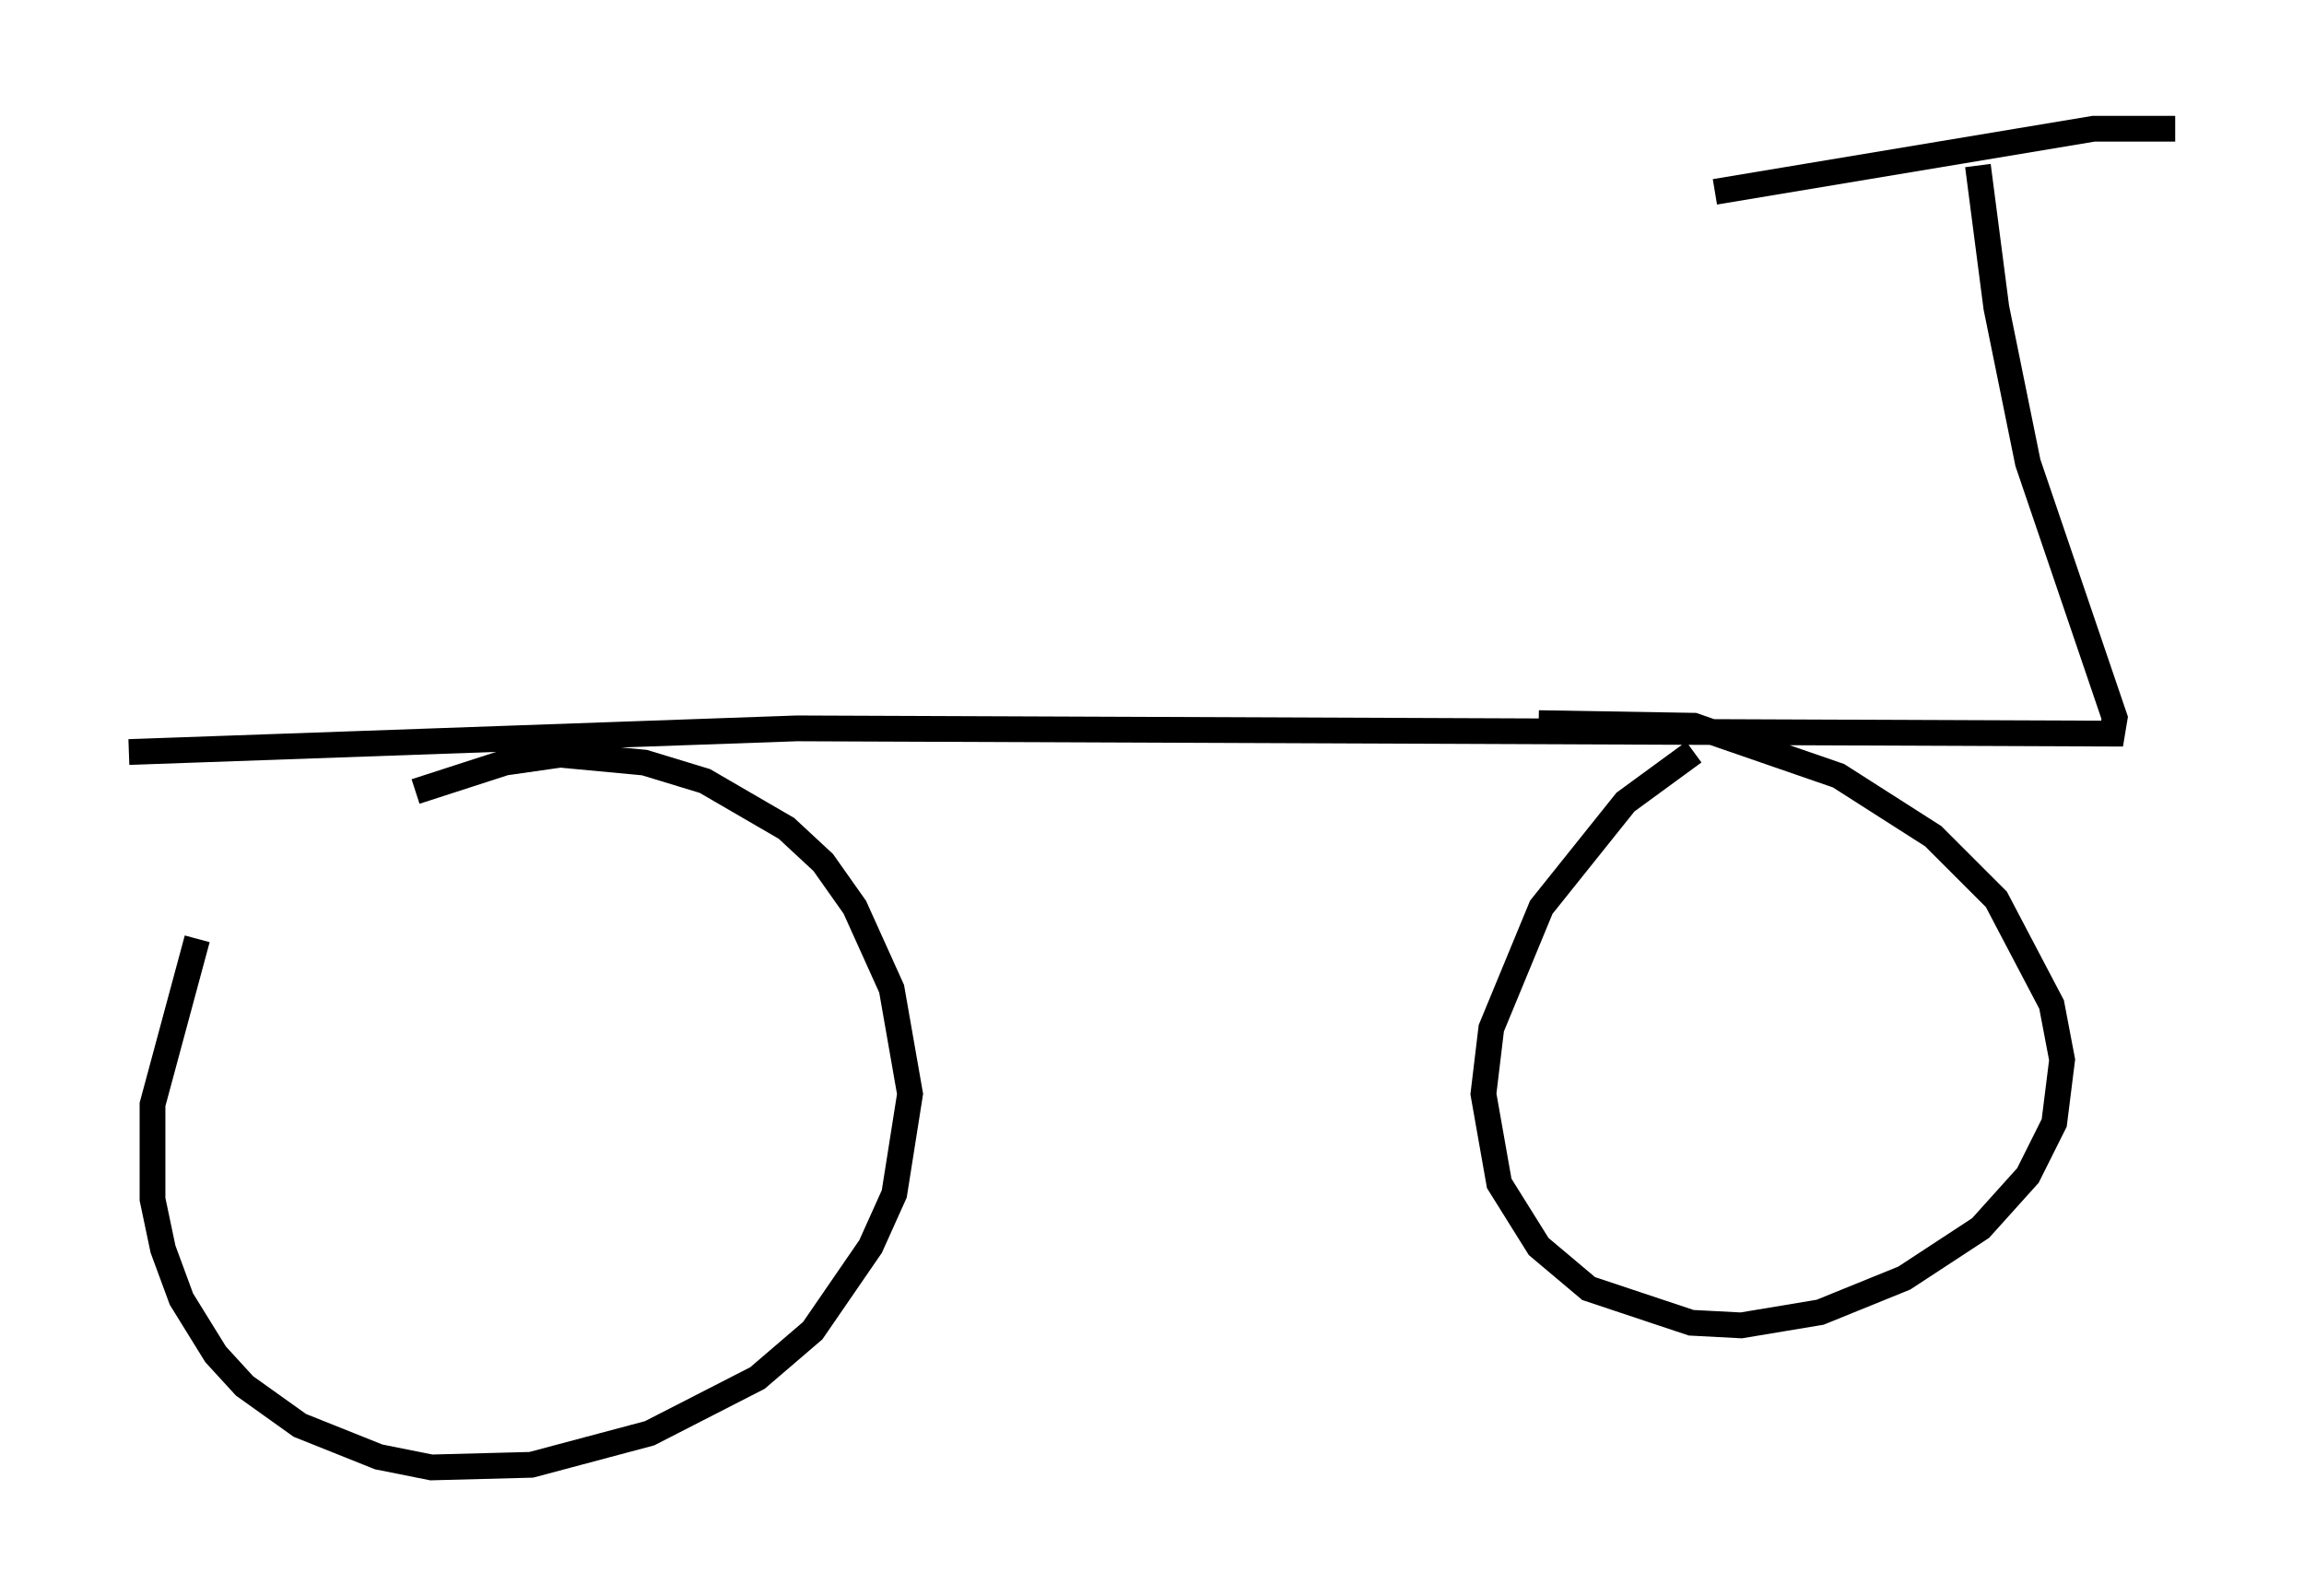 <?xml version="1.0" encoding="utf-8" ?>
<svg baseProfile="full" height="61.961" version="1.1" width="89.422" xmlns="http://www.w3.org/2000/svg" xmlns:ev="http://www.w3.org/2001/xml-events" xmlns:xlink="http://www.w3.org/1999/xlink"><defs /><rect fill="white" height="61.961" width="89.422" x="0" y="0" /><path d="M9.492, 33.175 m-1.838, 3.267 l-1.735, 6.431 0.0, 3.675 l0.408, 1.94 0.715, 1.94 l1.327, 2.144 1.123, 1.225 l2.144, 1.531 3.063, 1.225 l2.042, 0.408 3.879, -0.102 l4.594, -1.225 4.185, -2.144 l2.144, -1.838 2.246, -3.267 l0.919, -2.042 0.613, -3.879 l-0.715, -4.083 -1.429, -3.165 l-1.225, -1.735 -1.429, -1.327 l-3.165, -1.838 -2.348, -0.715 l-3.267, -0.306 -2.144, 0.306 l-3.471, 1.123 m49.613, -1.531 l-2.654, 1.94 -3.267, 4.083 l-1.94, 4.696 -0.306, 2.552 l0.613, 3.471 1.531, 2.45 l1.94, 1.633 3.981, 1.327 l1.94, 0.102 3.063, -0.51 l3.267, -1.327 2.96, -1.94 l1.838, -2.042 1.021, -2.042 l0.306, -2.45 -0.408, -2.144 l-2.144, -4.083 -2.45, -2.45 l-3.675, -2.348 -5.615, -1.94 l-6.023, -0.102 m-54.717, 1.123 l25.929, -0.919 51.042, 0.204 l0.102, -0.613 -3.369, -9.902 l-1.225, -6.023 -0.715, -5.513 m-10.208, 1.021 l14.7, -2.45 3.165, 0.0 " fill="none" stroke="black" stroke-width="1" /></svg>